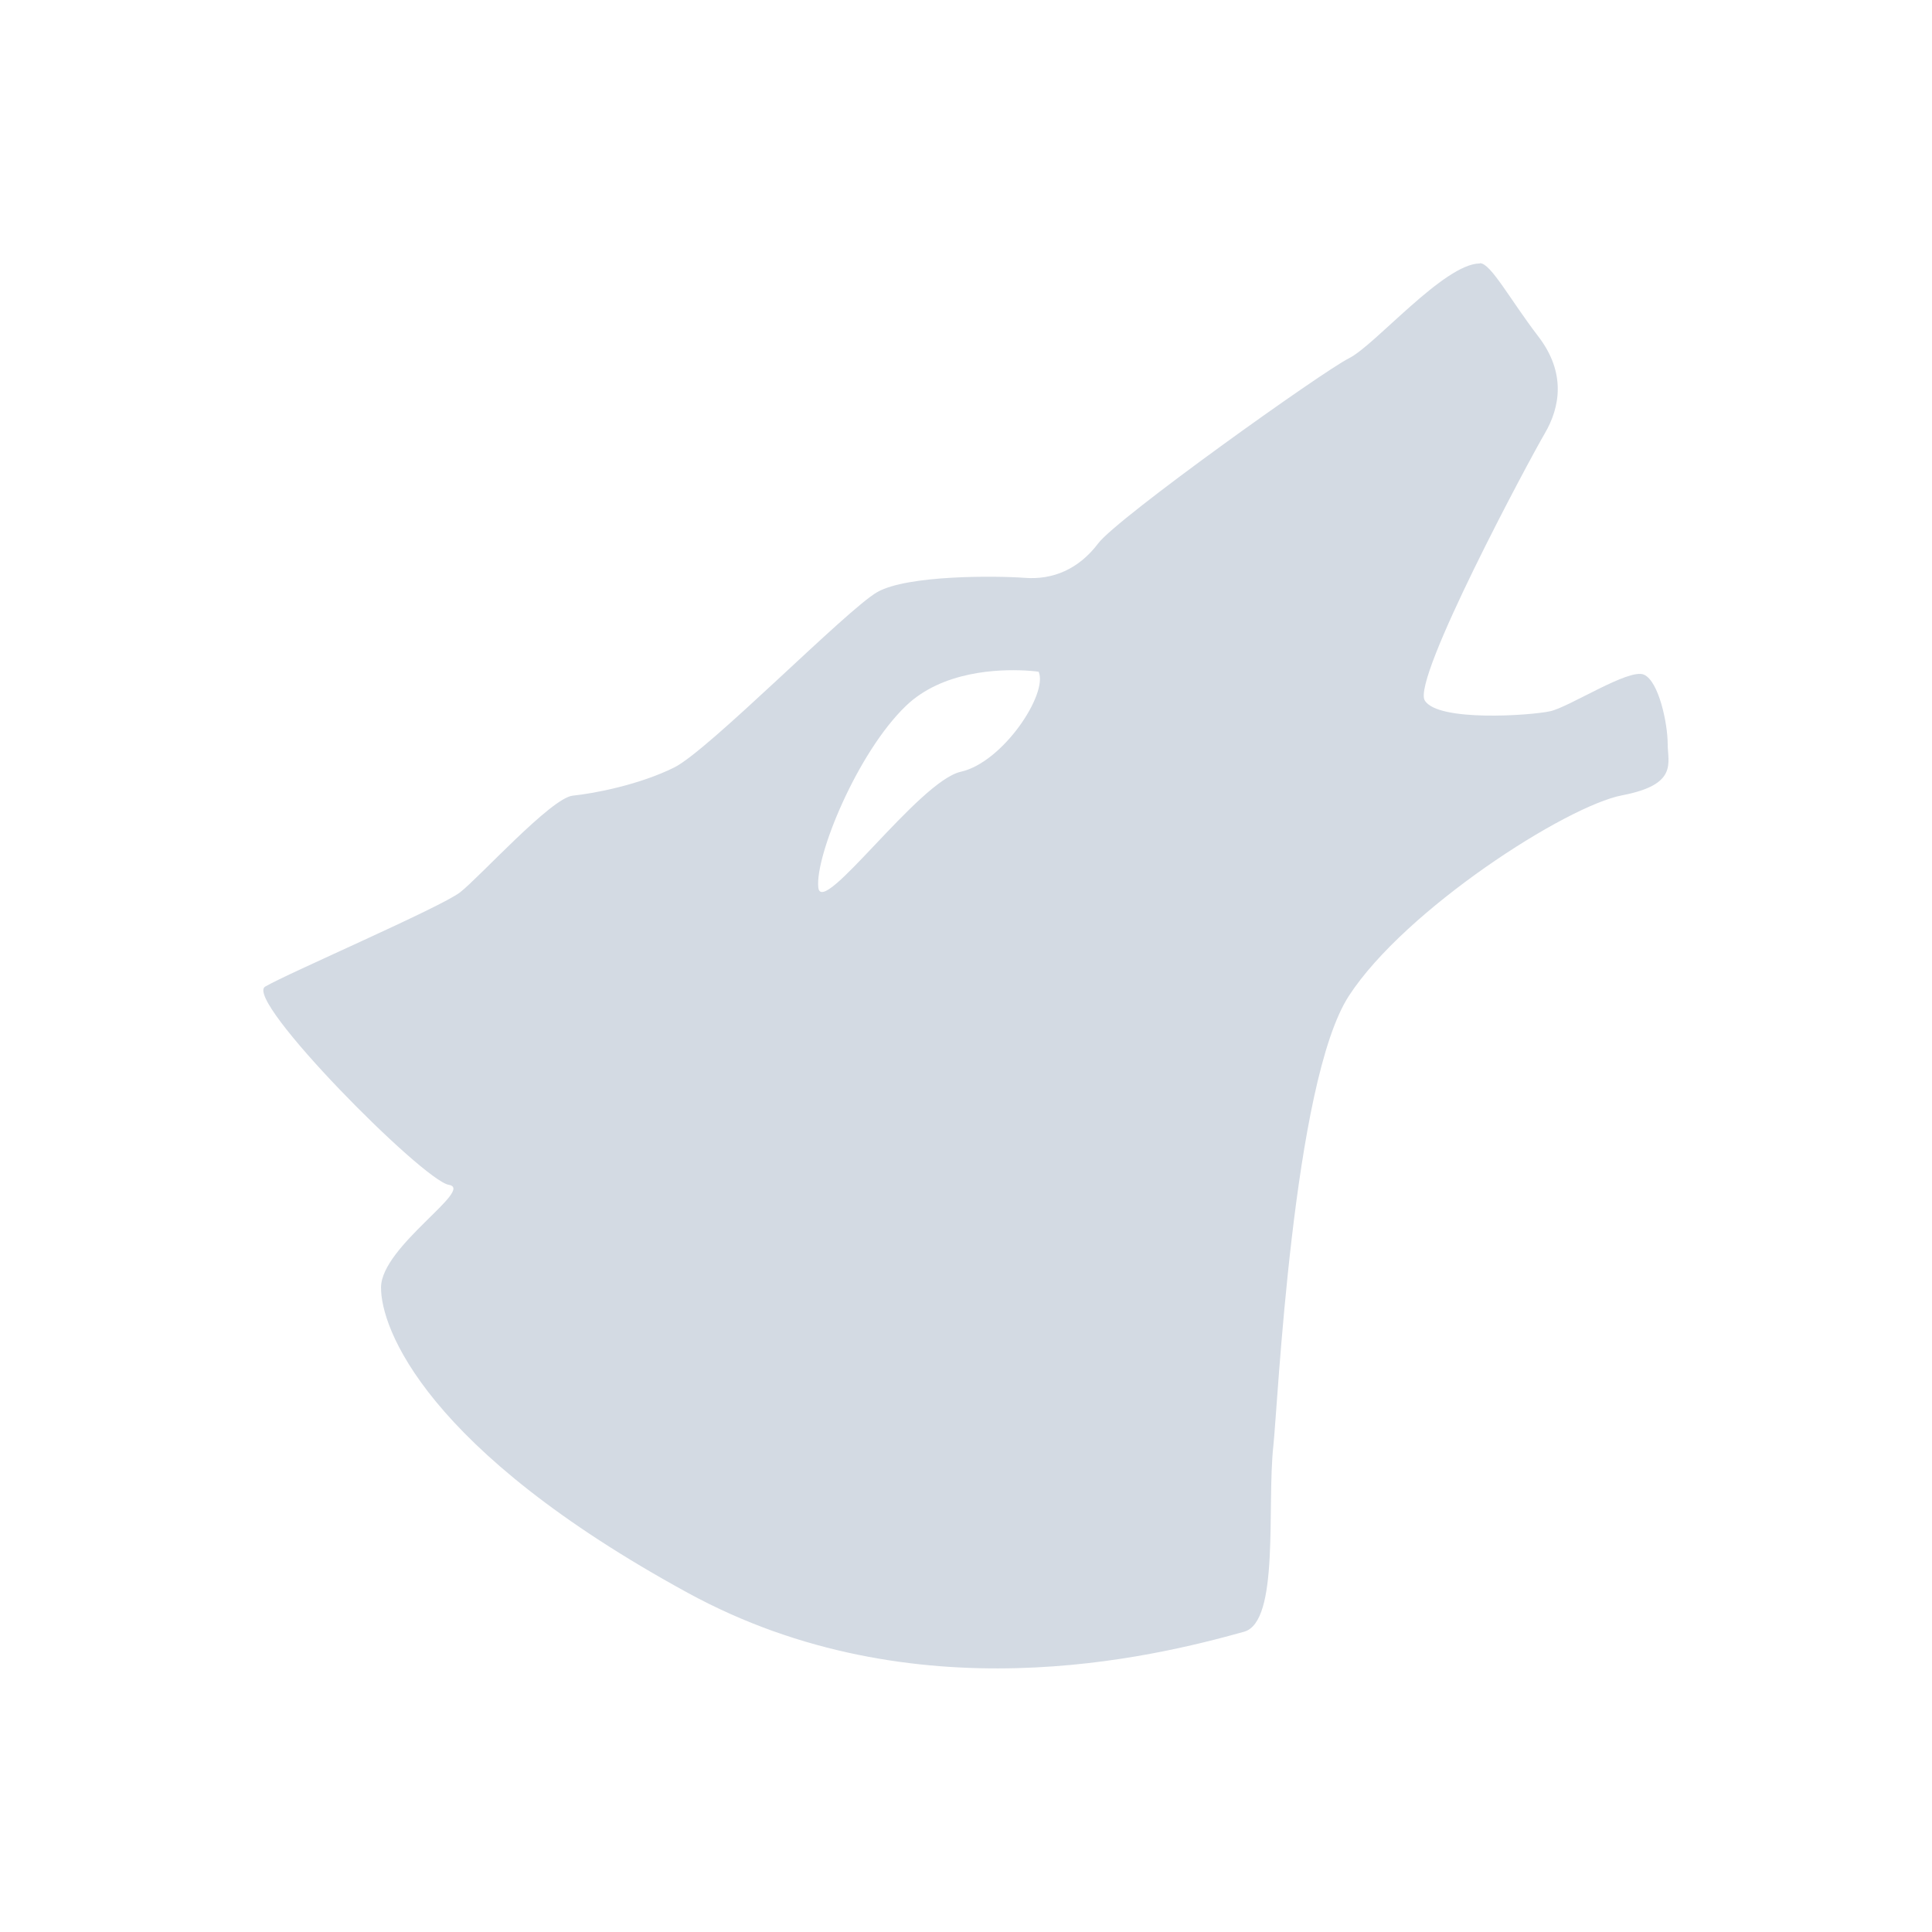 <svg xmlns="http://www.w3.org/2000/svg" id="svg4353" width="22" height="22" version="1.1" viewBox="0 0 22 22">
 <defs id="defs8">
  <style id="current-color-scheme" type="text/css">
   .ColorScheme-Text { color:#d3dae3; } .ColorScheme-Highlight { color:#ef2929; } .ColorScheme-ButtonBackground { color:#d3dae3; }
  </style>
 </defs>
 <g id="amarok" transform="translate(0,-2)">
  <rect id="rect4924" width="22" height="22" x="0" y="2" style="opacity:0.001;fill:currentColor"/>
  <path id="path4926" class="ColorScheme-Text" d="m 16.852,5 c -0.406,0 -1.195,0.932 -1.49,1.079 -0.296,0.147 -2.635,1.815 -2.857,2.109 -0.222,0.294 -0.517,0.417 -0.837,0.392 -0.32,-0.024 -1.333,-0.034 -1.678,0.162 -0.345,0.196 -1.918,1.801 -2.312,1.997 -0.394,0.196 -0.908,0.296 -1.155,0.321 -0.246,0.024 -1.062,0.929 -1.284,1.101 -0.222,0.172 -1.973,0.927 -2.22,1.074 -0.246,0.147 1.797,2.208 2.092,2.257 0.296,0.049 -0.766,0.699 -0.772,1.165 -0.006,0.465 0.508,1.851 3.493,3.481 2.58,1.409 5.305,0.73 6.334,0.443 0.408,-0.114 0.258,-1.422 0.334,-2.118 0.049,-0.441 0.221,-4.145 0.862,-5.126 0.64,-0.981 2.471,-2.159 3.111,-2.281 0.64,-0.123 0.517,-0.368 0.517,-0.589 0,-0.221 -0.099,-0.711 -0.271,-0.785 -0.172,-0.074 -0.845,0.368 -1.067,0.417 -0.222,0.049 -1.281,0.123 -1.428,-0.123 -0.148,-0.245 1.194,-2.747 1.367,-3.041 0.172,-0.294 0.246,-0.687 -0.074,-1.104 -0.32,-0.417 -0.541,-0.834 -0.664,-0.834 z m -5.184,4.635 c 0.099,0.005 0.159,0.014 0.159,0.014 0.111,0.249 -0.406,1.032 -0.886,1.139 -0.48,0.107 -1.586,1.673 -1.623,1.317 -0.037,-0.356 0.442,-1.531 0.996,-2.065 0.415,-0.401 1.059,-0.42 1.354,-0.405 z" style="fill:currentColor"/>
 </g>
</svg>
